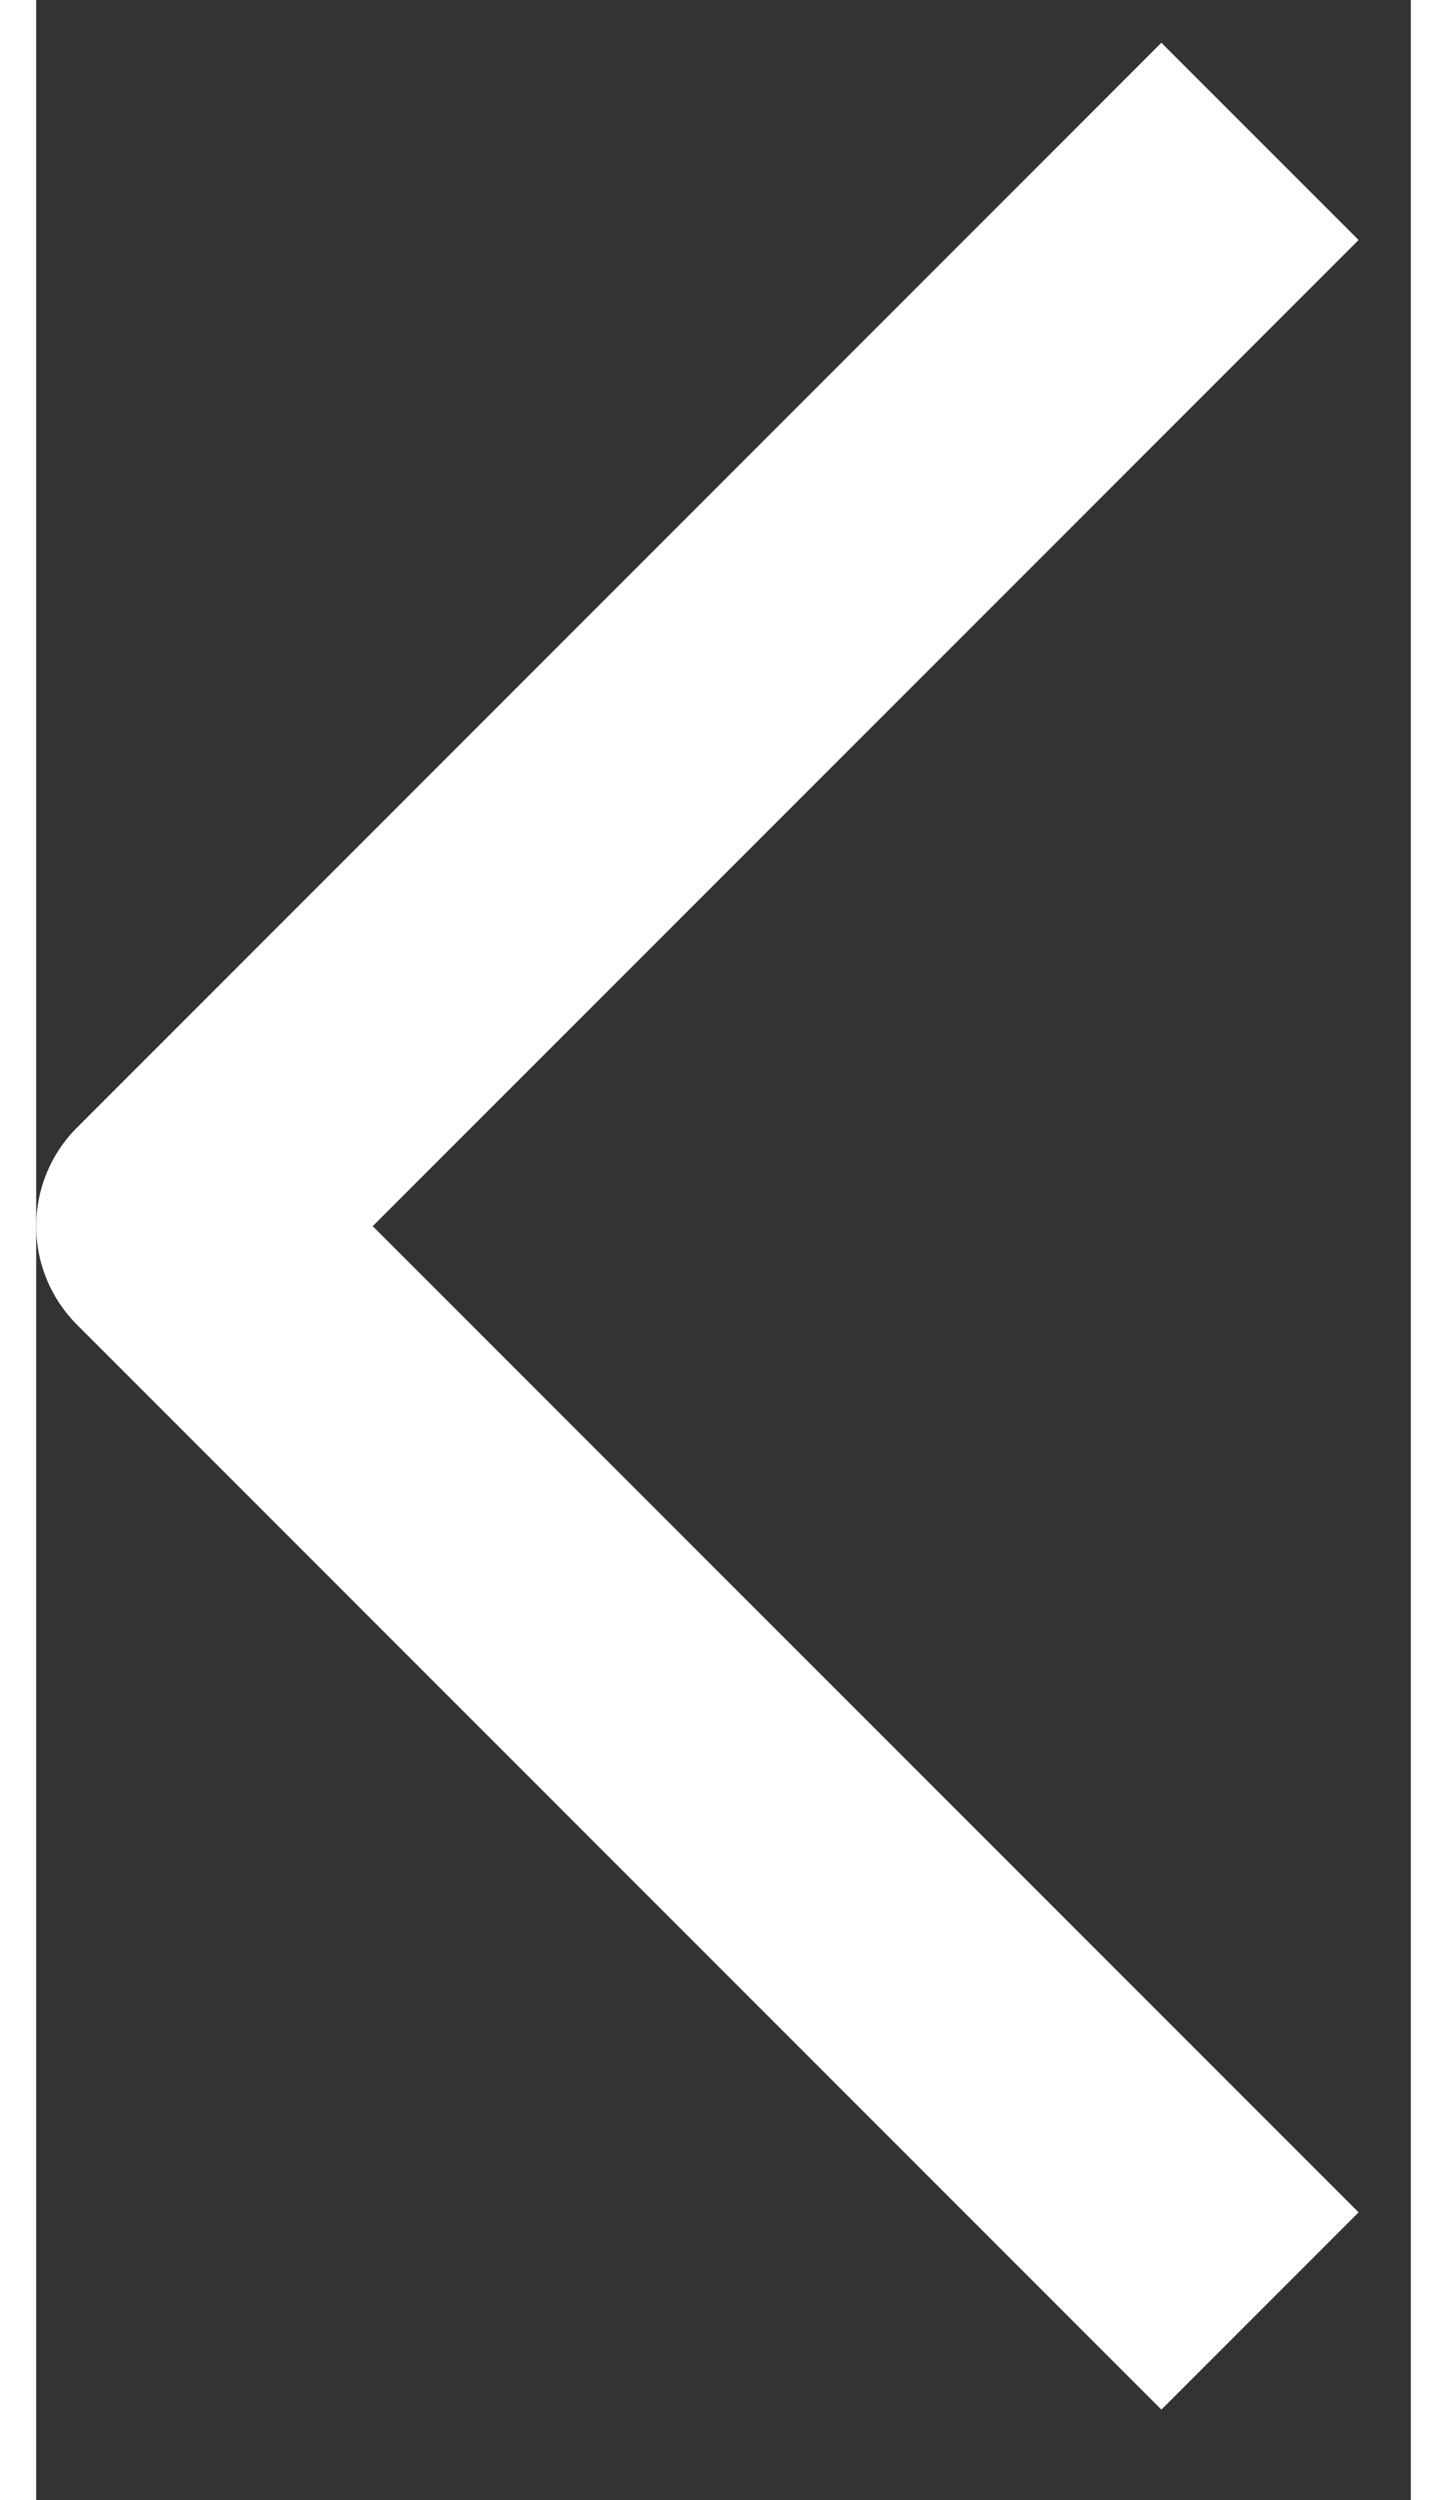 <svg width="11" height="19" viewBox="0 0 11 20" fill="none" xmlns="http://www.w3.org/2000/svg">
<rect x="0" y="0" width="11" height="20" fill="#333333" stroke="none"/>
<path fill-rule="evenodd" clip-rule="evenodd" d="M2.693 9.809L10.582 17.698L9.004 19.276L0.327 10.598C0.117 10.388 0 10.105 0 9.809C0 9.513 0.117 9.229 0.327 9.02L9.004 0.342L10.582 1.92L2.693 9.809Z" fill="white"/>
</svg>
